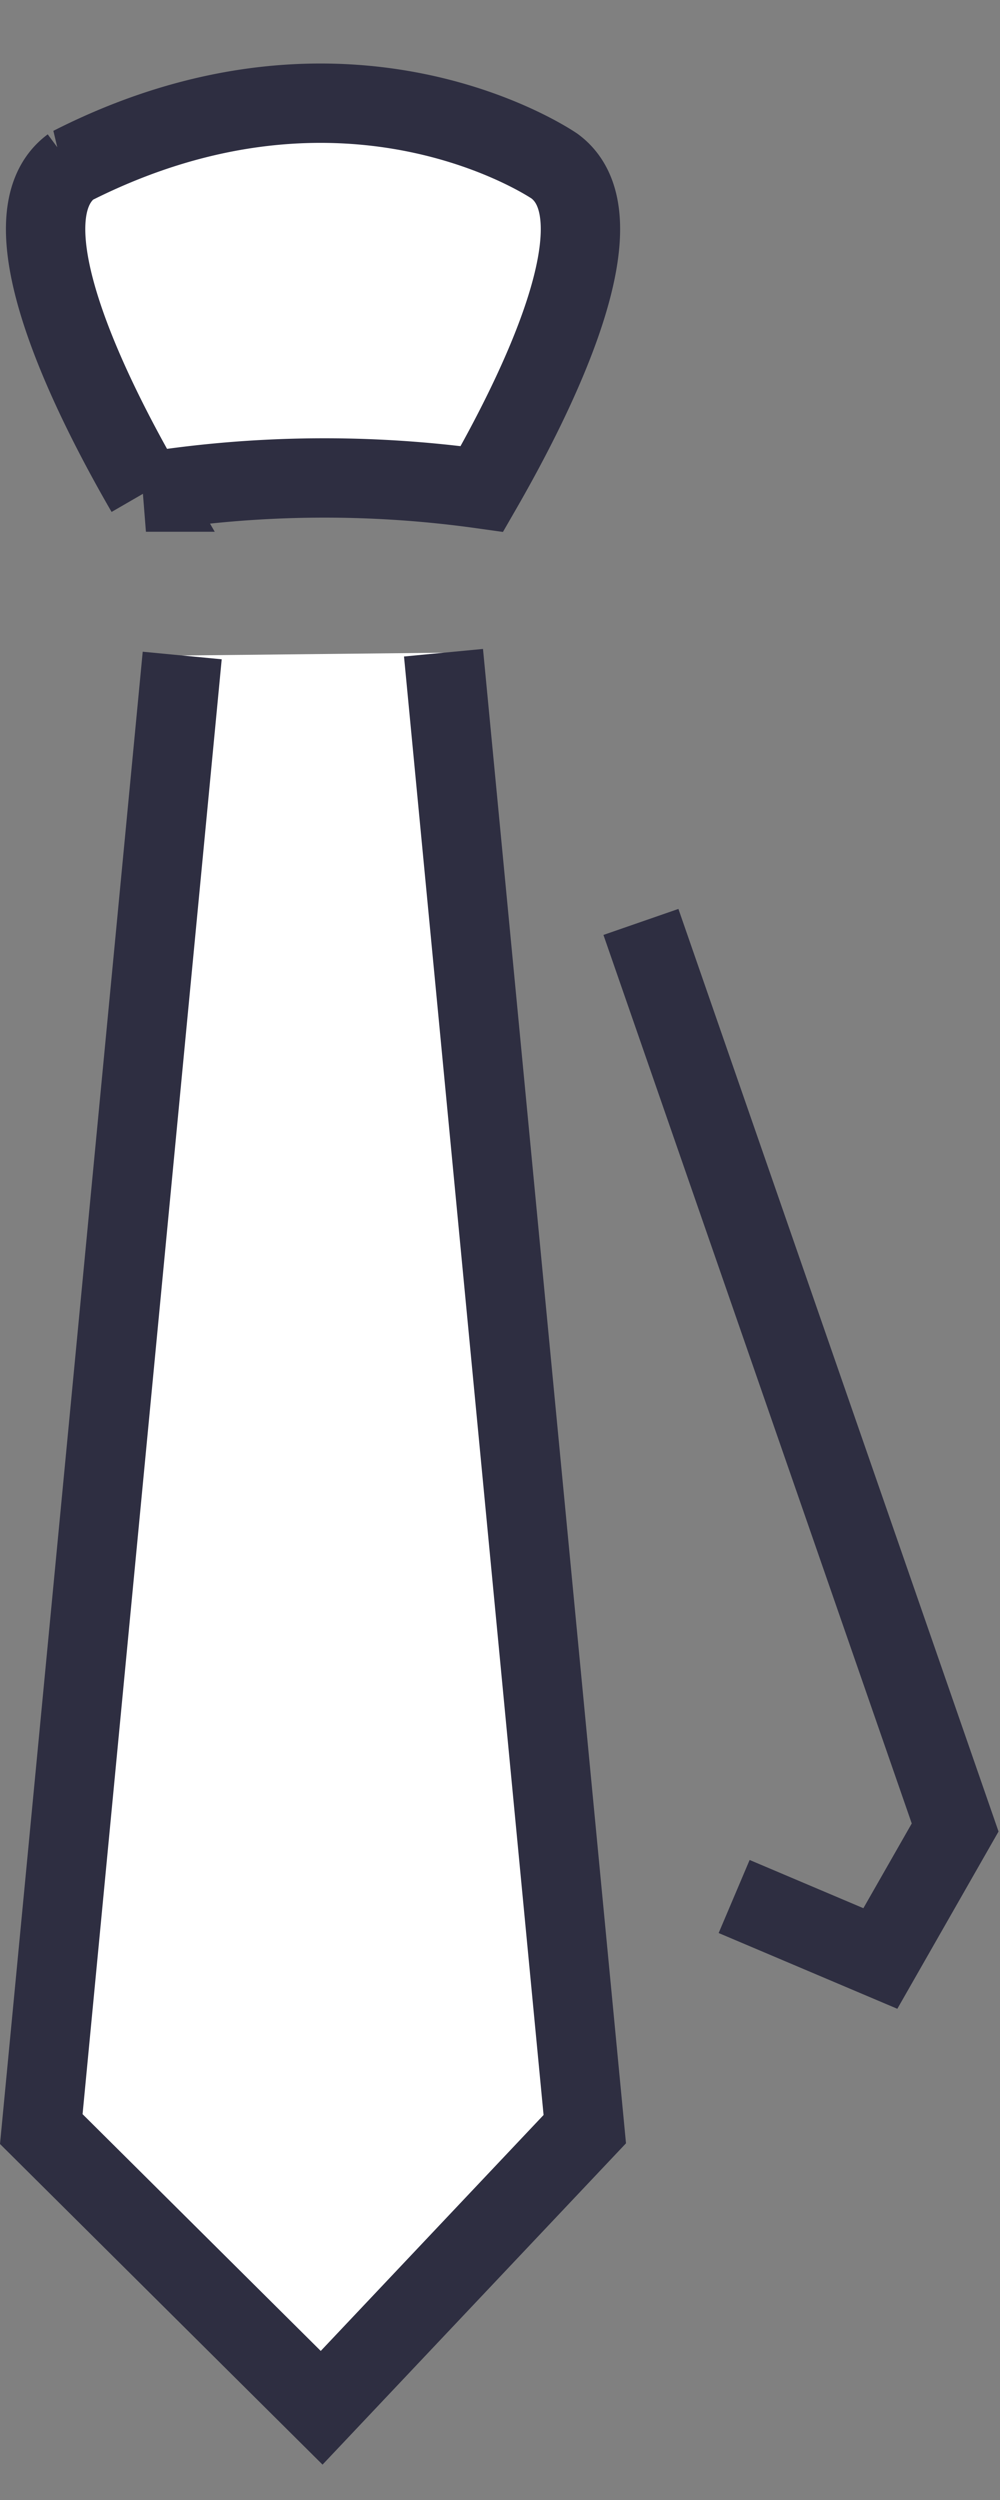 <svg xmlns="http://www.w3.org/2000/svg" width="14" height="35" viewBox="0 0 14 35">
    <rect x="0" y="0" width="14" height="35" fill="#808080" stroke="none"/>
    <g fill="none" fill-rule="evenodd">
        <path stroke="#2E2E41" stroke-width="1.111" d="M10.278 26.551l2.047.868 1.047-1.834-4.399-12.678"/>
        <path fill="#FFF" d="M.999 2.327c-.98.727.265 3.216 1.044 4.562a15.894 15.894 0 0 1 4.704-.044c.78-1.355 1.989-3.799 1.018-4.518 0 0-2.865-1.985-6.766 0"/>
        <path stroke="#2E2E41" stroke-width="1.111" d="M.999 2.327c-.98.727.265 3.216 1.044 4.562a15.894 15.894 0 0 1 4.704-.044c.78-1.355 1.989-3.799 1.018-4.518 0 0-2.865-1.985-6.766 0z"/>
        <path fill="#FFF" d="M2.551 9.177L.578 29.807l3.925 3.902 3.684-3.901-1.978-20.67"/>
        <path stroke="#2E2E41" stroke-width="1.111" d="M2.551 9.177L.578 29.807l3.925 3.902 3.684-3.901-1.978-20.67"/>
    </g>
</svg>

